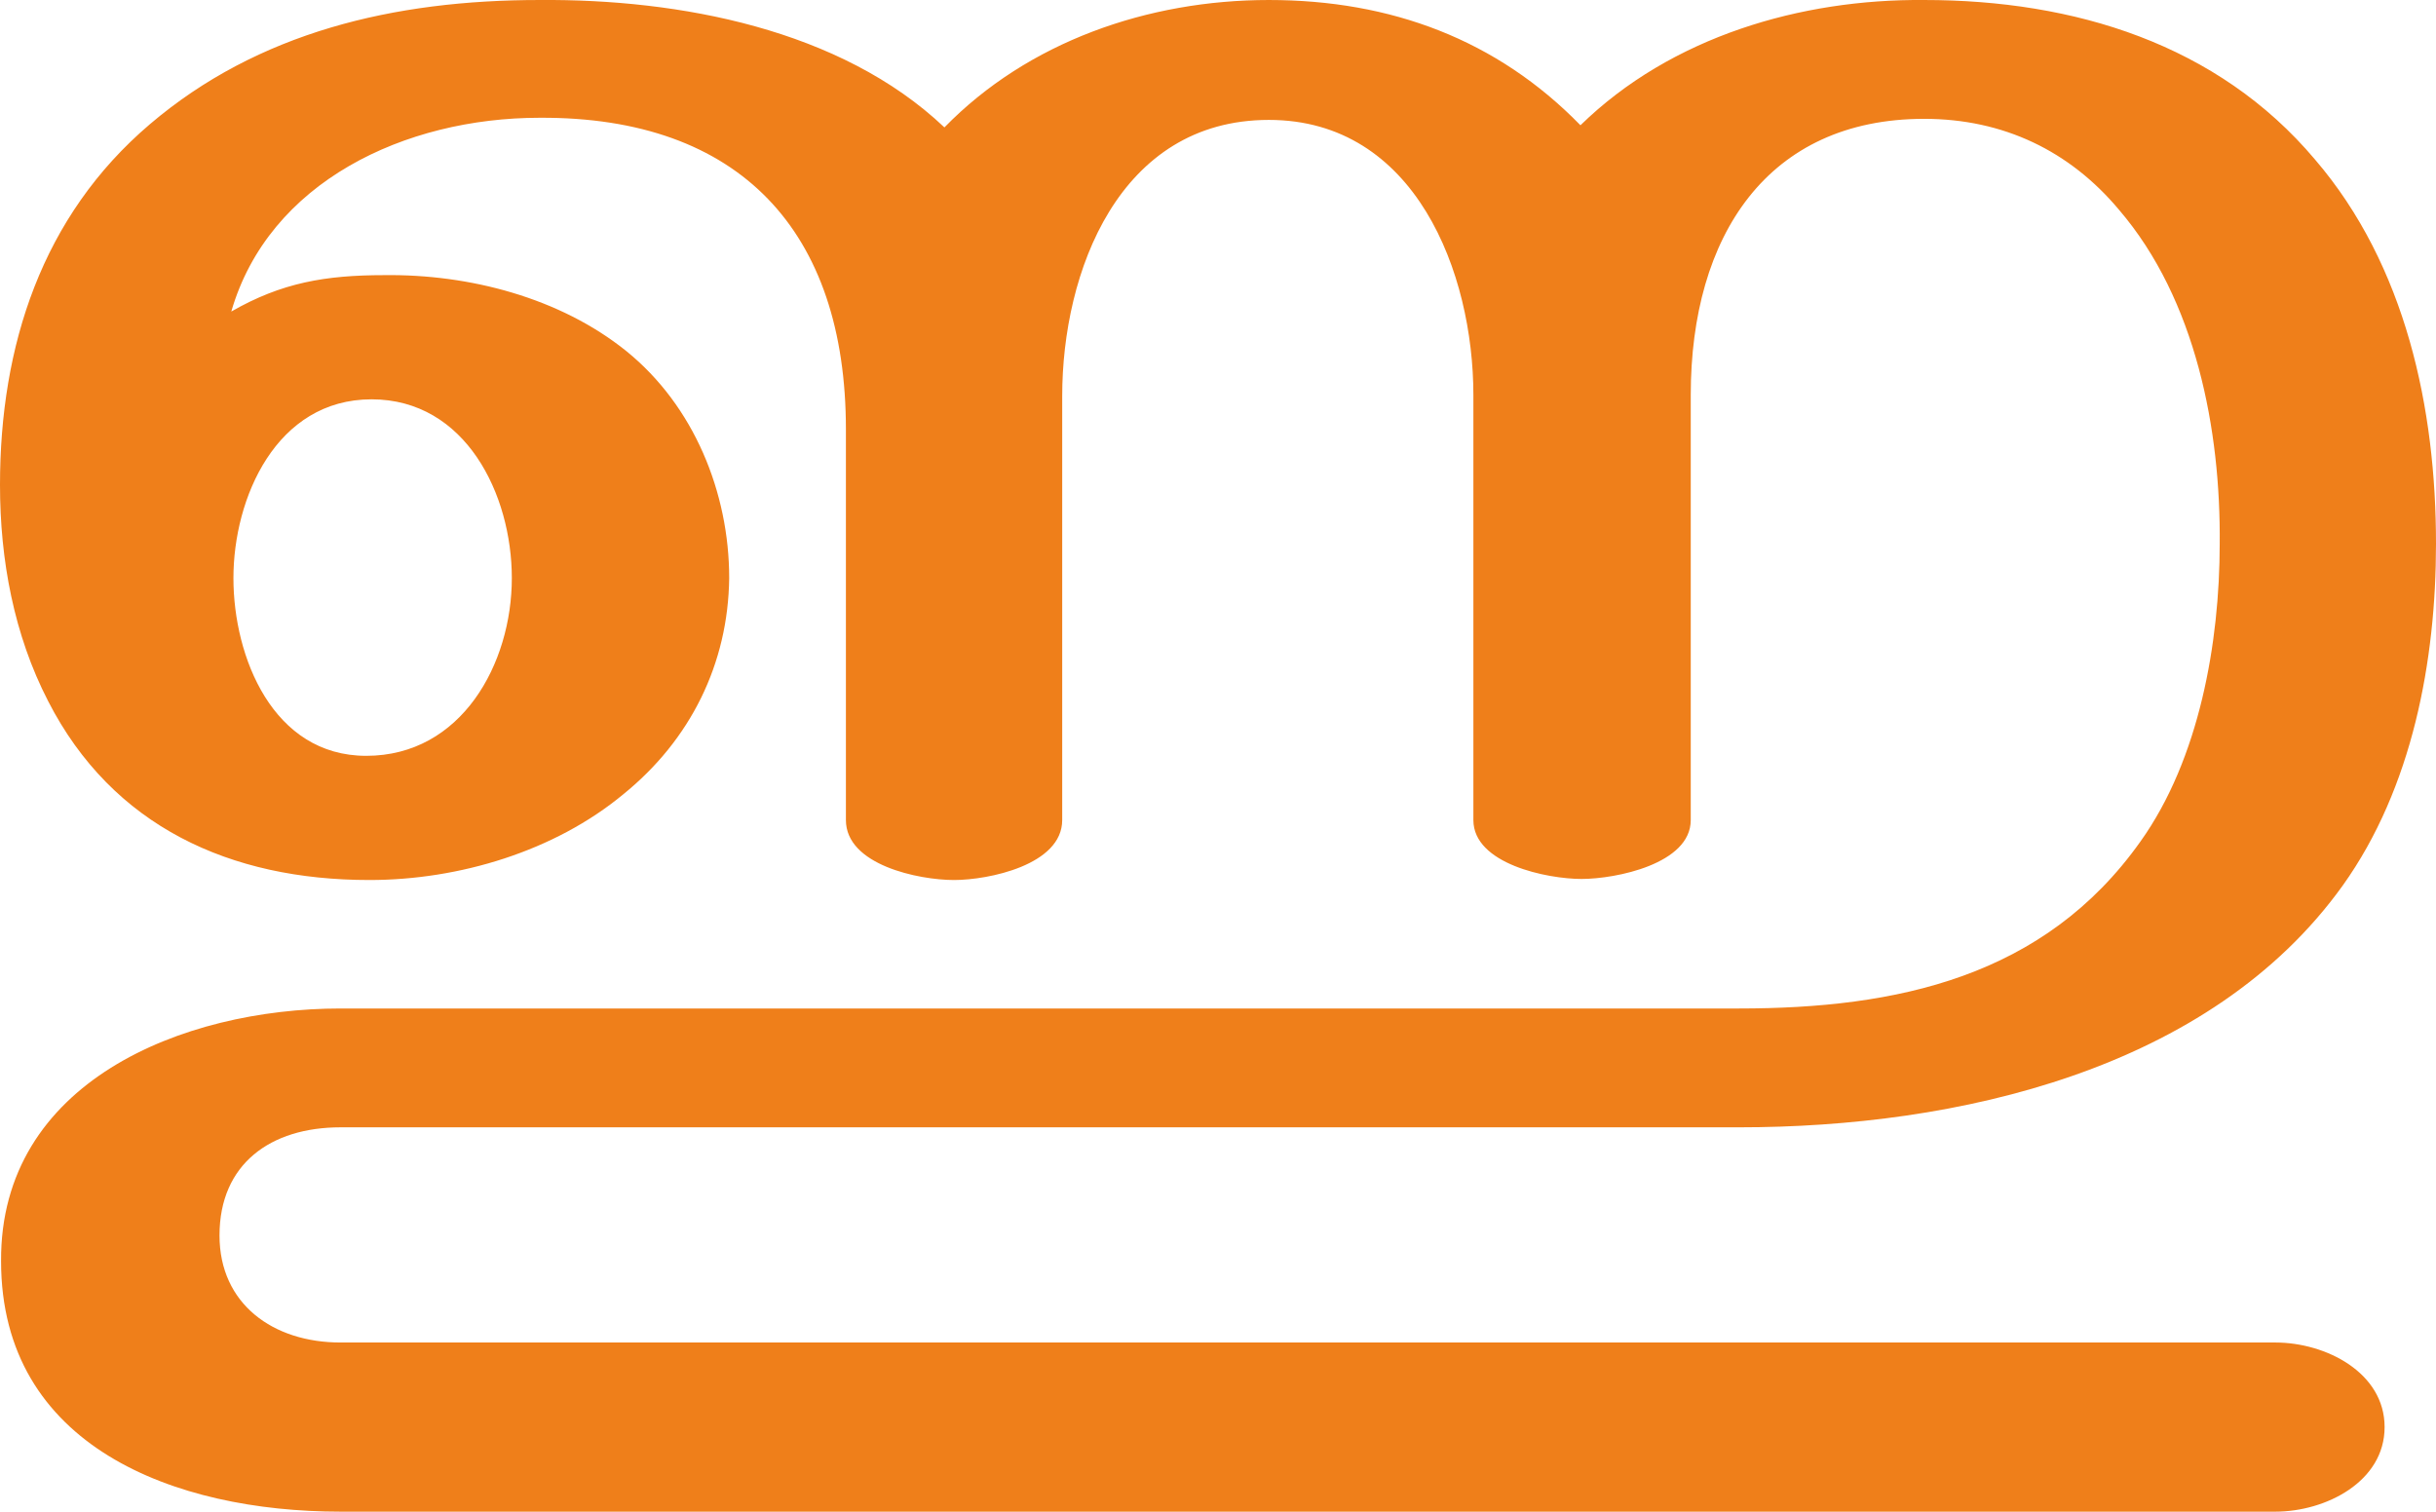 <?xml version="1.0" encoding="UTF-8"?>
<!DOCTYPE svg PUBLIC "-//W3C//DTD SVG 1.1//EN" "http://www.w3.org/Graphics/SVG/1.1/DTD/svg11.dtd">
<!-- Creator: CorelDRAW X8 -->
<svg xmlns="http://www.w3.org/2000/svg" xml:space="preserve" width="2275px" height="1412px" version="1.1" style="shape-rendering:geometricPrecision; text-rendering:geometricPrecision; image-rendering:optimizeQuality; fill-rule:evenodd; clip-rule:evenodd"
viewBox="0 0 2275 1412"
 xmlns:xlink="http://www.w3.org/1999/xlink">
 <defs>
  <style type="text/css">
   <![CDATA[
    .fil0 {fill:#EF7F1A;fill-rule:nonzero}
   ]]>
  </style>
 </defs>
 <g id="Layer_x0020_1">
  <path class="fil0" d="M2125 1412c47,0 102,-28 102,-79 0,-51 -55,-79 -102,-79l-1807 0c-63,0 -113,-36 -113,-100 0,-67 48,-101 113,-101l1306 0c203,0 440,-53 564,-226 65,-91 87,-210 87,-319 0,-126 -28,-260 -113,-359 -91,-108 -225,-149 -365,-149 -115,-1 -236,34 -321,117 -78,-80 -177,-117 -291,-117 -113,0 -225,39 -303,119 -97,-92 -248,-120 -378,-119 -136,0 -263,30 -364,116 -101,86 -140,207 -140,337 0,70 13,140 45,202 60,117 170,167 300,167 84,0 173,-27 237,-80 63,-51 98,-122 99,-202 0,-80 -33,-161 -96,-212 -62,-50 -147,-72 -226,-71 -55,0 -96,7 -143,34 35,-121 162,-181 288,-181 187,-1 286,106 286,291l0 365c0,42 68,56 101,56 32,0 101,-14 101,-56l0 -396c0,-116 53,-258 193,-258 137,0 191,143 191,257l0 397c0,41 69,55 101,55 32,0 102,-14 102,-55l0 -397c0,-149 72,-258 218,-258 74,0 136,30 182,85 72,84 95,206 94,312 0,92 -19,201 -74,278 -90,127 -228,156 -375,156l-1306 0c-148,0 -318,69 -317,236 0,173 162,234 317,234l1807 0zm-1783 -706c-87,0 -124,-92 -124,-166 0,-75 40,-167 129,-167 88,0 131,89 131,167 0,80 -47,166 -136,166z"/>
 </g>
</svg>
